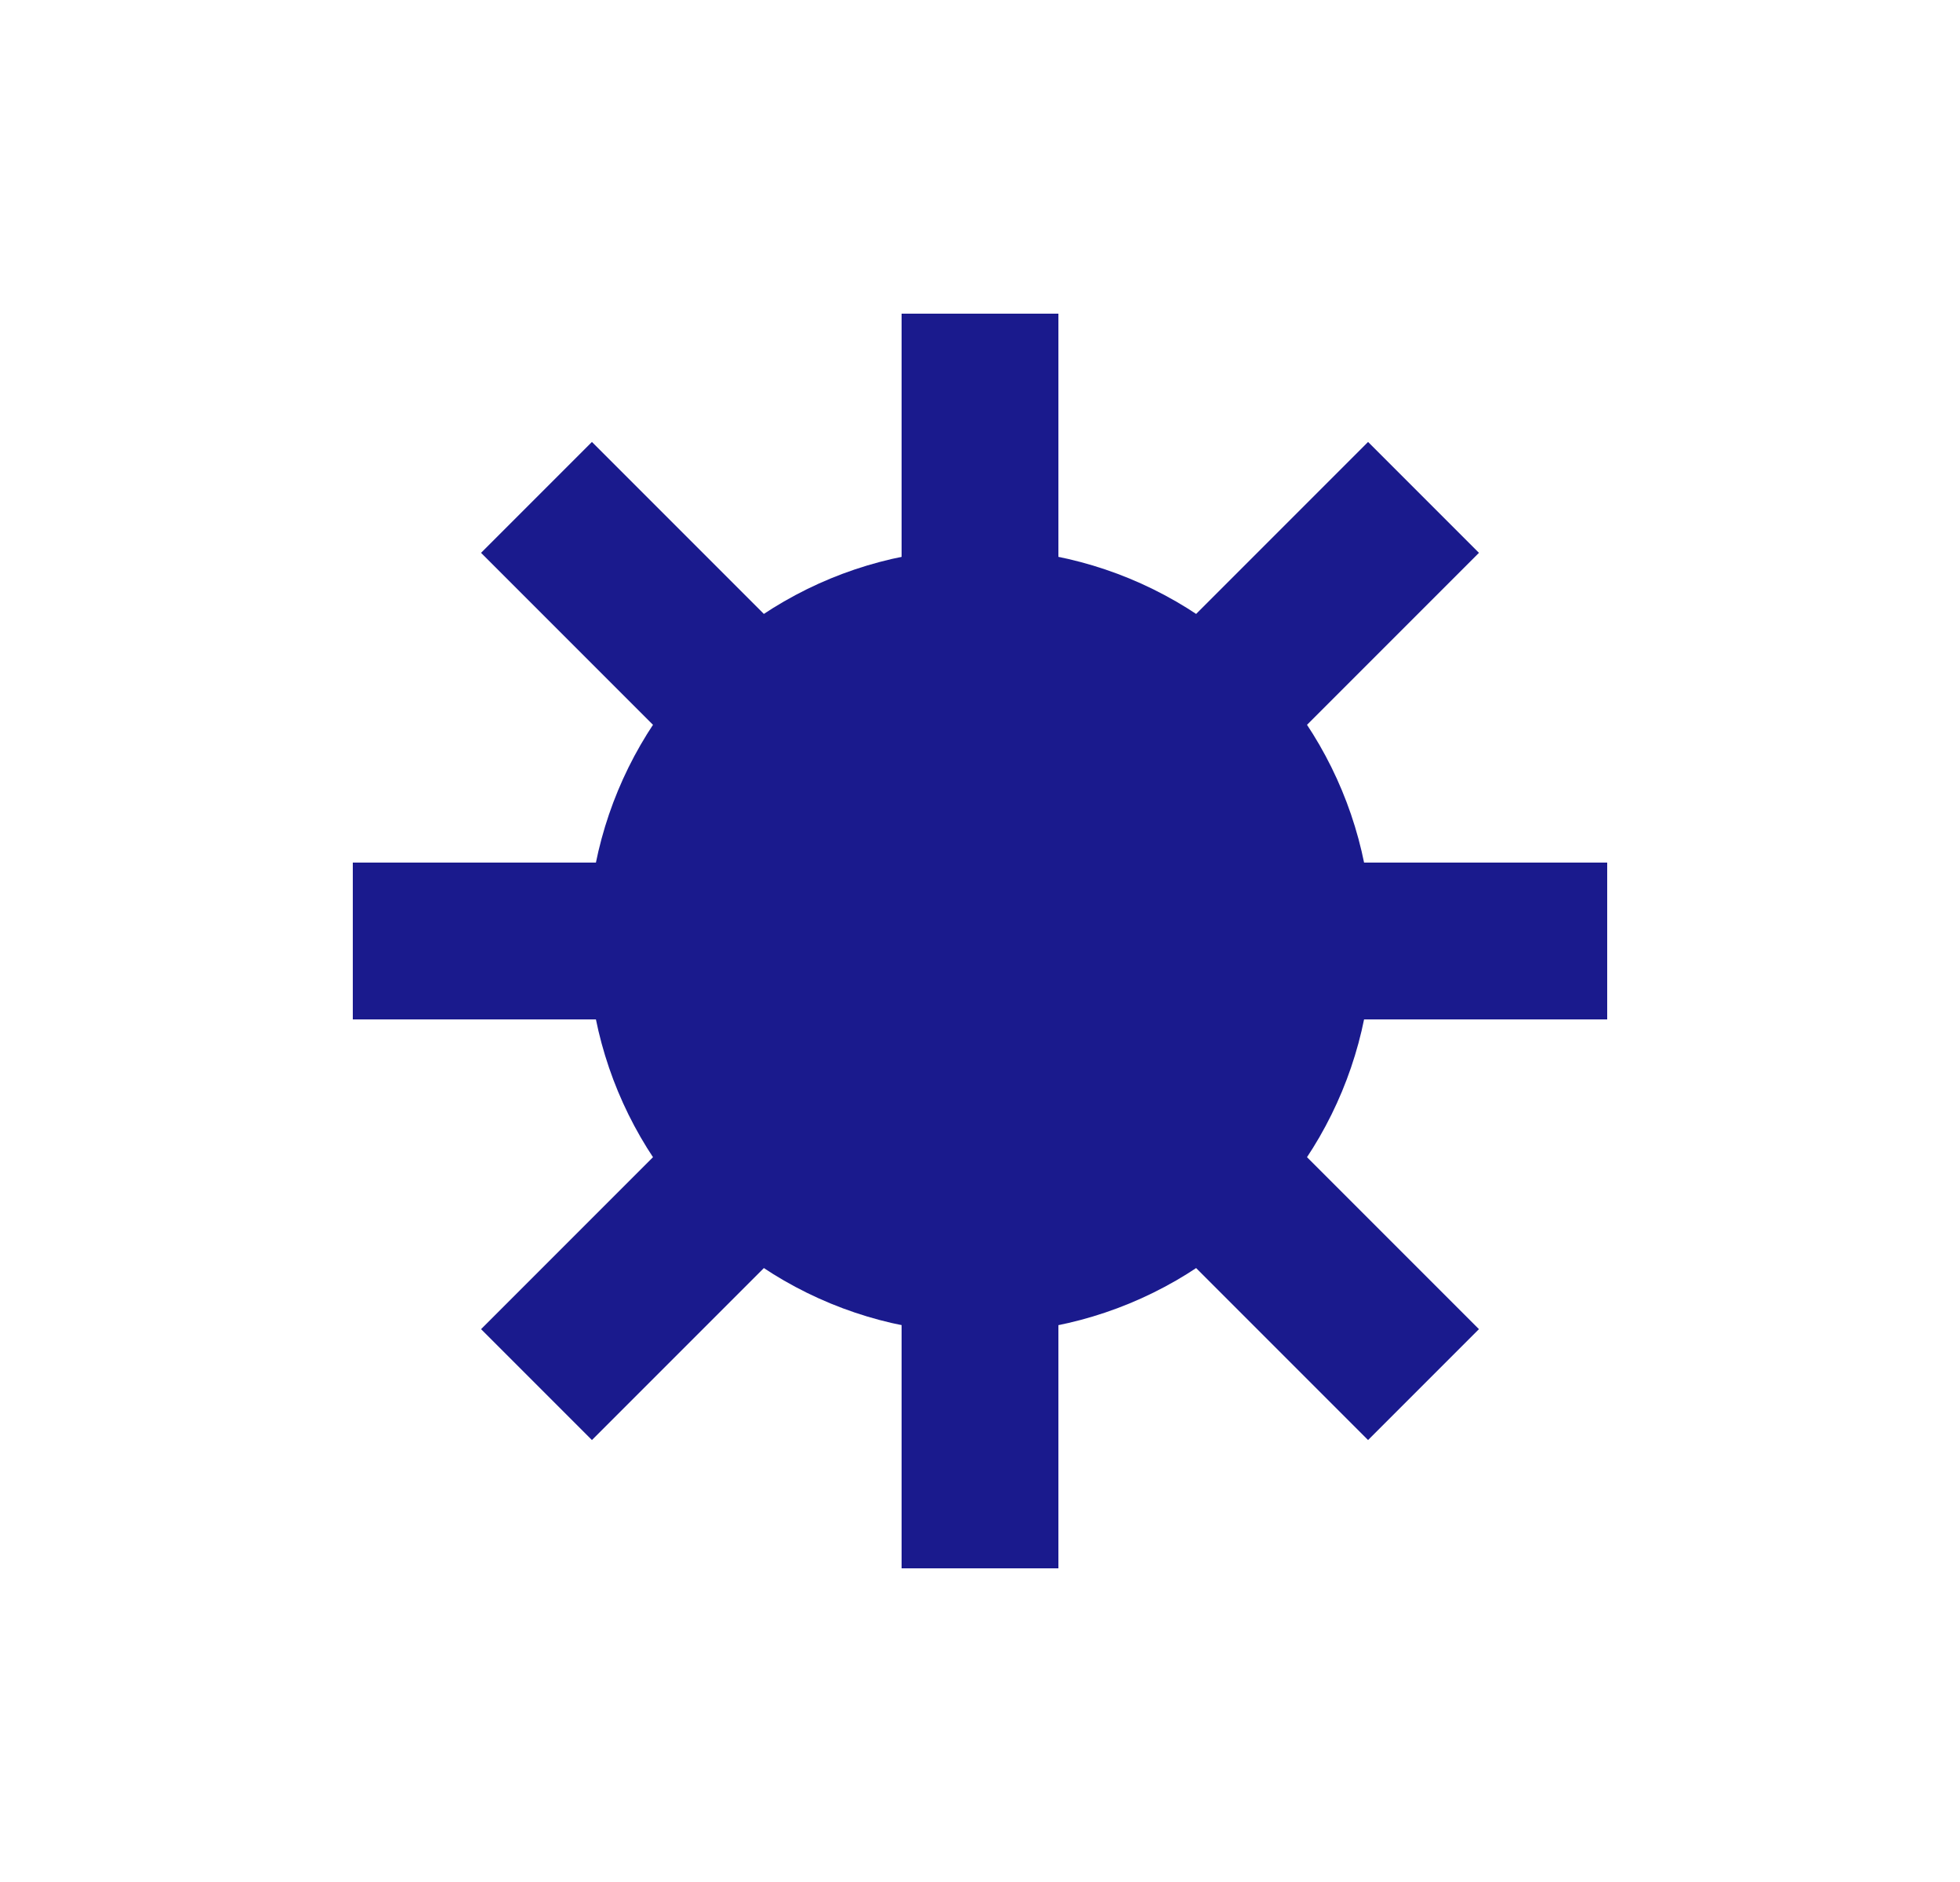 <svg width="25" height="24" viewBox="0 0 25 24" fill="none" xmlns="http://www.w3.org/2000/svg">
<circle cx="12.5" cy="12" r="5" fill="#1A1A8D"/>
<path d="M12.5 8V4" stroke="#1A1A8D" stroke-width="2"/>
<path d="M12.5 20V16" stroke="#1A1A8D" stroke-width="2"/>
<path d="M9.671 9.171L6.843 6.343" stroke="#1A1A8D" stroke-width="2"/>
<path d="M18.157 17.657L15.328 14.828" stroke="#1A1A8D" stroke-width="2"/>
<path d="M16.5 12L20.5 12" stroke="#1A1A8D" stroke-width="2"/>
<path d="M4.5 12L8.5 12" stroke="#1A1A8D" stroke-width="2"/>
<path d="M15.329 9.171L18.157 6.343" stroke="#1A1A8D" stroke-width="2"/>
<path d="M6.843 17.657L9.672 14.828" stroke="#1A1A8D" stroke-width="2"/>
</svg>
